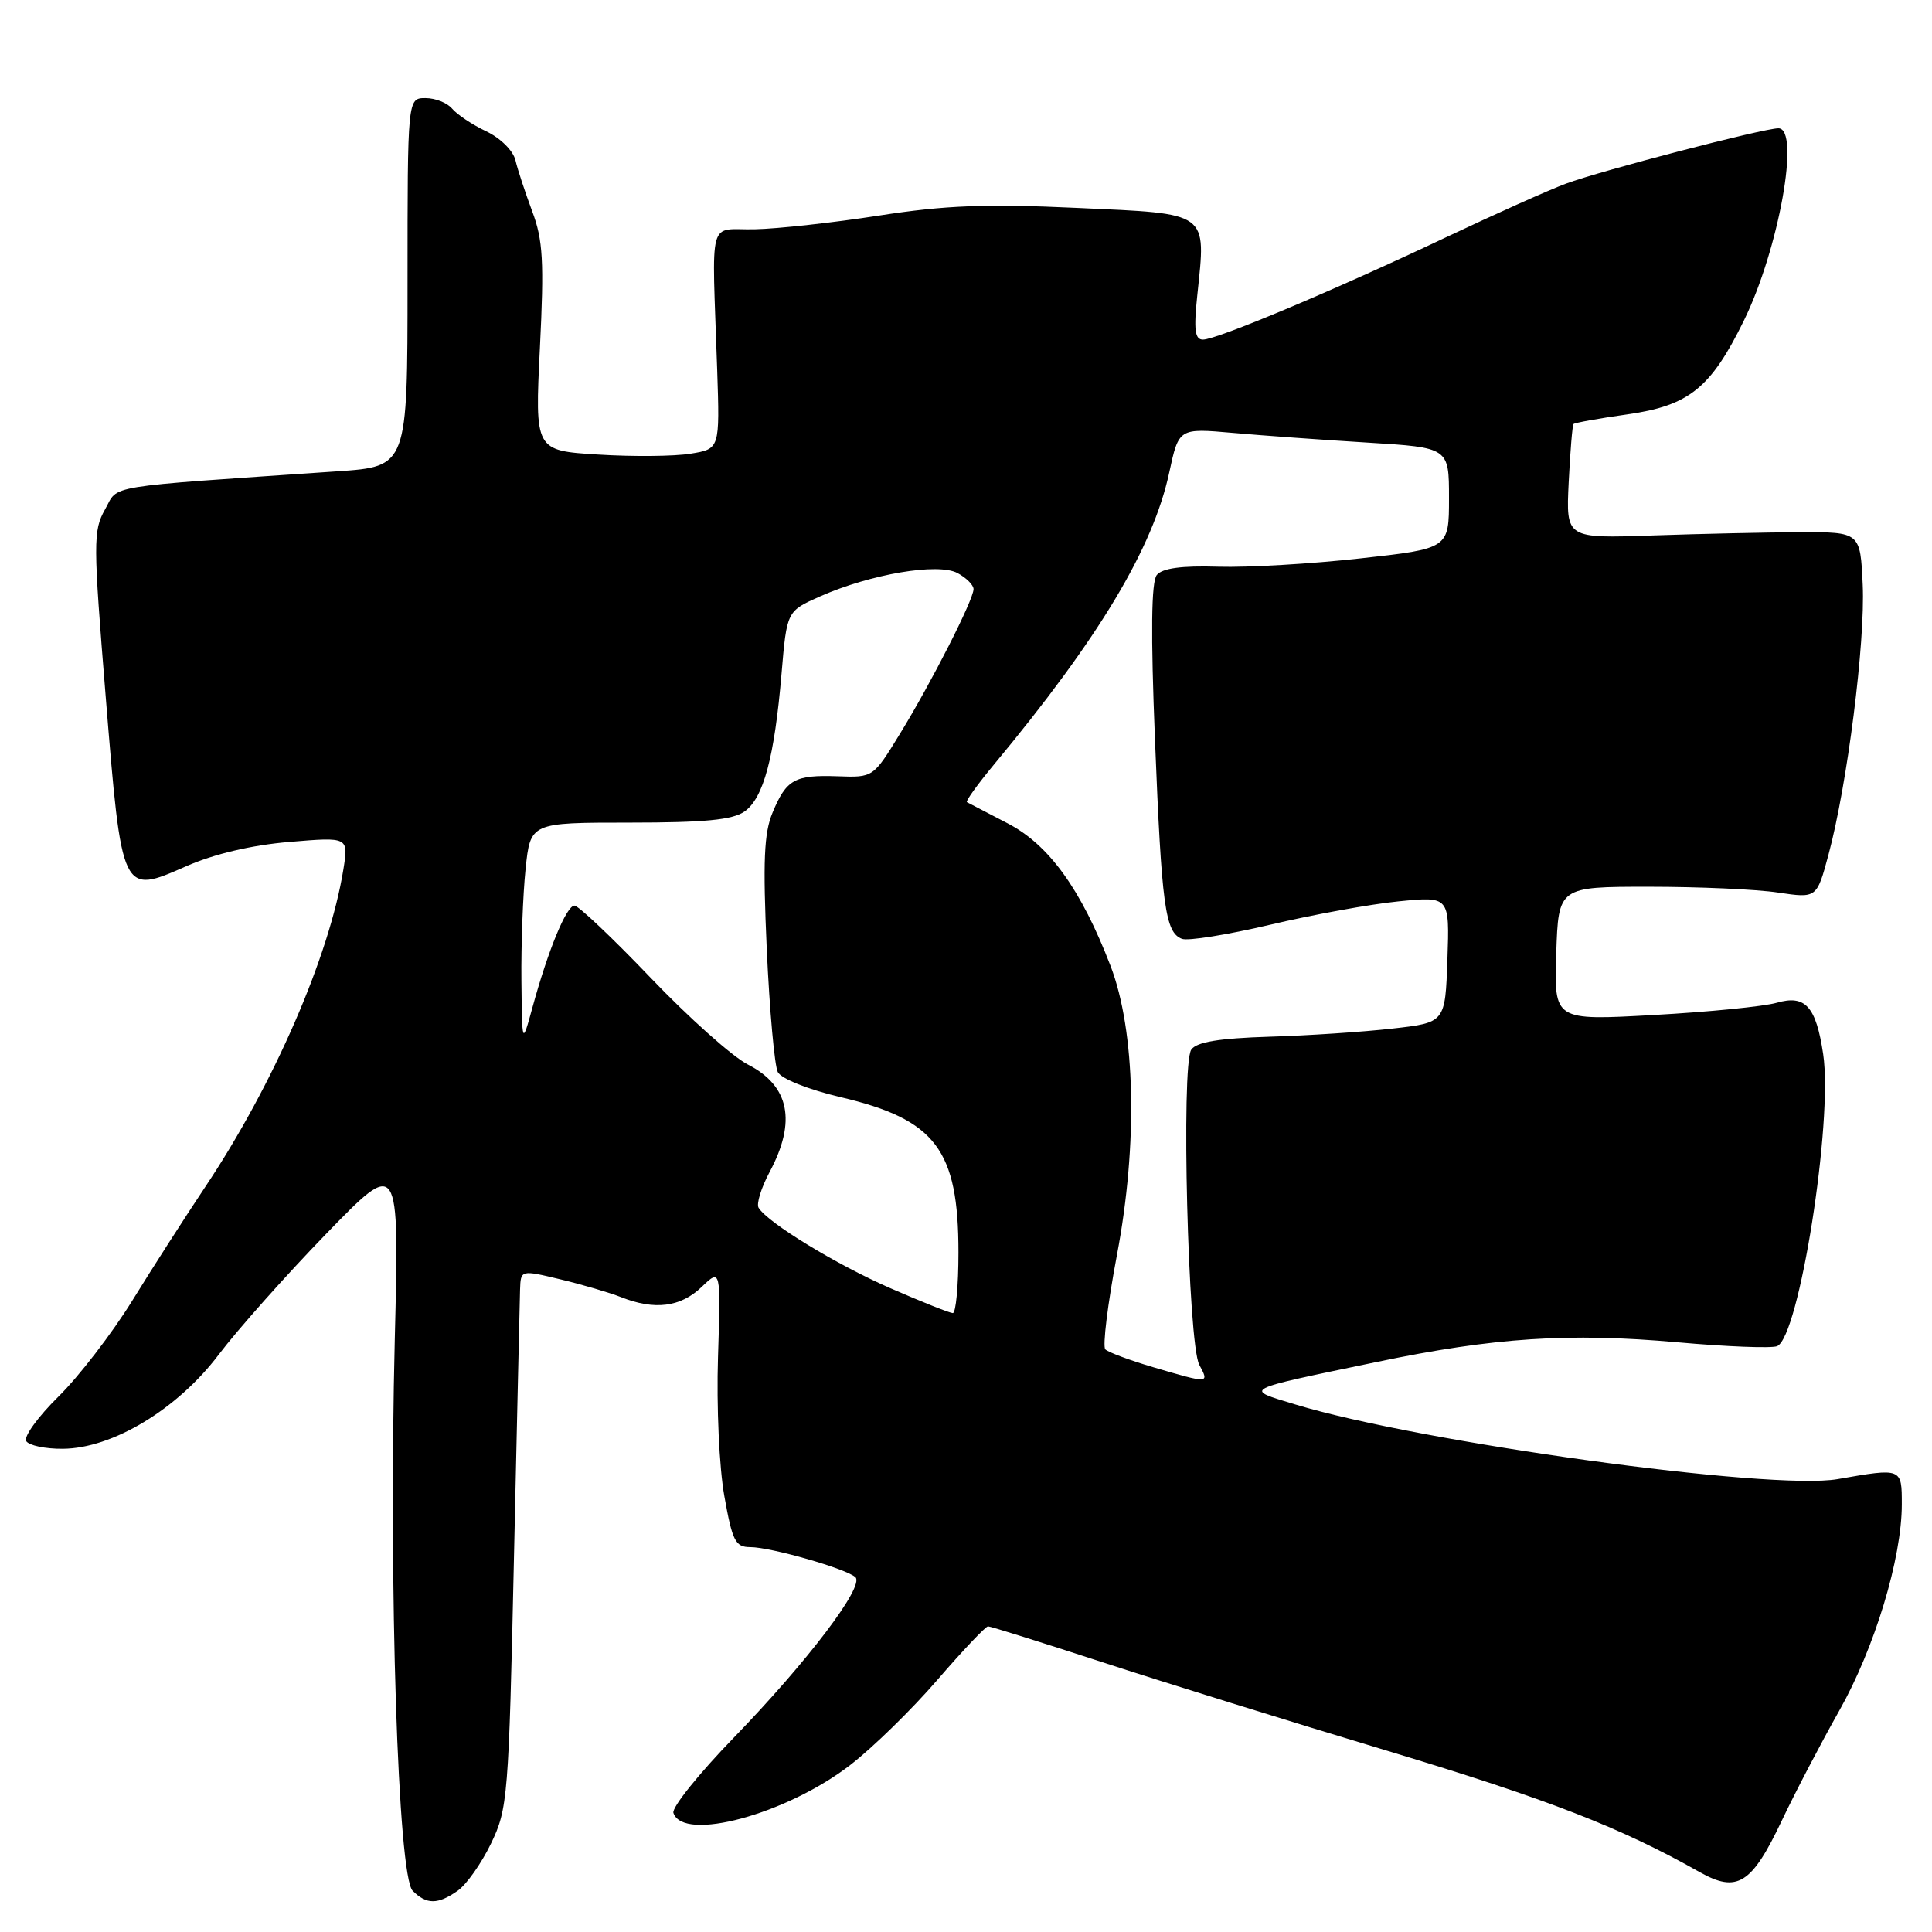 <?xml version="1.0" encoding="UTF-8" standalone="no"?>
<!DOCTYPE svg PUBLIC "-//W3C//DTD SVG 1.1//EN" "http://www.w3.org/Graphics/SVG/1.1/DTD/svg11.dtd" >
<svg xmlns="http://www.w3.org/2000/svg" xmlns:xlink="http://www.w3.org/1999/xlink" version="1.1" viewBox="0 0 256 256">
 <g >
 <path fill="currentColor"
d=" M 60.65 250.53 C 61.81 249.72 63.79 246.91 65.06 244.28 C 67.28 239.69 67.41 238.17 68.10 206.50 C 68.50 188.35 68.87 172.32 68.91 170.88 C 69.00 168.26 69.00 168.26 74.25 169.52 C 77.14 170.21 80.77 171.28 82.32 171.89 C 86.74 173.64 90.18 173.20 92.95 170.55 C 95.51 168.09 95.51 168.09 95.14 179.80 C 94.93 186.35 95.30 194.47 95.98 198.25 C 97.04 204.20 97.44 205.00 99.41 205.00 C 102.14 205.00 112.18 207.88 113.35 208.99 C 114.58 210.17 107.03 220.13 97.26 230.22 C 92.61 235.01 89.00 239.51 89.23 240.22 C 90.51 244.11 104.20 240.41 112.68 233.86 C 115.66 231.56 120.85 226.49 124.21 222.59 C 127.58 218.69 130.60 215.50 130.92 215.50 C 131.24 215.50 138.03 217.63 146.00 220.23 C 153.97 222.83 171.02 228.14 183.89 232.01 C 205.17 238.43 214.75 242.15 225.19 248.05 C 230.19 250.87 232.10 249.68 236.10 241.24 C 237.86 237.53 241.28 230.98 243.71 226.68 C 248.40 218.37 252.00 206.49 252.00 199.34 C 252.00 194.49 252.04 194.50 243.50 195.99 C 234.67 197.53 188.21 191.14 171.61 186.09 C 164.76 184.01 164.34 184.23 182.42 180.47 C 198.02 177.22 207.90 176.58 222.27 177.86 C 228.75 178.44 234.68 178.67 235.46 178.38 C 238.38 177.26 242.91 148.58 241.58 139.67 C 240.63 133.34 239.22 131.78 235.43 132.87 C 233.74 133.36 226.41 134.09 219.14 134.49 C 205.92 135.23 205.92 135.23 206.21 126.36 C 206.50 117.50 206.50 117.50 218.50 117.50 C 225.10 117.50 232.80 117.84 235.61 118.27 C 240.73 119.03 240.73 119.03 242.28 113.27 C 244.77 104.03 247.17 85.10 246.82 77.50 C 246.50 70.50 246.50 70.50 238.50 70.52 C 234.10 70.54 225.32 70.73 219.00 70.95 C 207.50 71.35 207.50 71.35 207.86 63.93 C 208.06 59.84 208.35 56.36 208.50 56.19 C 208.66 56.02 211.86 55.44 215.62 54.91 C 223.80 53.75 226.67 51.45 231.06 42.51 C 235.70 33.07 238.59 17.00 235.65 17.00 C 233.69 17.00 212.20 22.59 207.50 24.33 C 205.30 25.14 198.10 28.37 191.50 31.49 C 176.87 38.43 161.25 45.00 159.40 45.00 C 158.33 45.00 158.16 43.73 158.65 39.10 C 159.81 27.95 160.36 28.35 142.76 27.55 C 130.64 26.99 125.24 27.20 116.50 28.56 C 110.45 29.50 103.03 30.32 100.00 30.38 C 93.72 30.52 94.33 28.21 95.03 48.99 C 95.38 59.49 95.38 59.49 91.48 60.12 C 89.34 60.47 83.82 60.52 79.23 60.23 C 70.87 59.71 70.87 59.71 71.54 46.11 C 72.11 34.64 71.95 31.79 70.52 28.00 C 69.60 25.52 68.59 22.48 68.30 21.24 C 68.00 19.97 66.31 18.29 64.43 17.40 C 62.59 16.53 60.57 15.18 59.92 14.41 C 59.28 13.63 57.69 13.00 56.38 13.00 C 54.00 13.00 54.00 13.00 54.00 37.41 C 54.00 61.81 54.00 61.81 44.75 62.45 C 13.19 64.61 15.78 64.19 13.92 67.50 C 12.33 70.32 12.34 71.82 14.01 92.36 C 16.15 118.66 16.10 118.55 24.70 114.77 C 28.39 113.15 33.35 111.98 38.35 111.56 C 46.19 110.90 46.19 110.90 45.50 115.20 C 43.65 126.72 36.22 143.78 27.15 157.34 C 24.52 161.28 20.18 168.04 17.51 172.37 C 14.83 176.70 10.43 182.42 7.73 185.07 C 5.03 187.73 3.12 190.38 3.47 190.95 C 3.83 191.53 6.00 191.99 8.31 191.97 C 14.90 191.93 23.51 186.73 28.97 179.51 C 31.46 176.21 37.87 169.01 43.20 163.51 C 52.91 153.50 52.91 153.50 52.31 177.50 C 51.50 210.44 52.73 248.59 54.68 250.54 C 56.53 252.39 58.01 252.38 60.65 250.53 Z  M 152.83 181.17 C 149.71 180.25 146.84 179.18 146.46 178.80 C 146.08 178.41 146.77 172.79 148.00 166.30 C 150.80 151.52 150.46 136.60 147.15 127.98 C 143.24 117.82 138.98 111.92 133.50 109.09 C 130.75 107.66 128.33 106.41 128.12 106.29 C 127.92 106.17 129.54 103.92 131.72 101.29 C 145.64 84.53 152.77 72.64 154.93 62.61 C 156.20 56.73 156.20 56.73 163.35 57.36 C 167.28 57.71 175.34 58.29 181.25 58.65 C 192.00 59.31 192.00 59.31 192.00 66.00 C 192.00 72.69 192.00 72.69 180.25 73.99 C 173.79 74.71 165.32 75.21 161.42 75.09 C 156.57 74.94 154.01 75.29 153.28 76.19 C 152.55 77.09 152.47 83.86 153.04 98.04 C 153.92 120.08 154.39 123.55 156.61 124.40 C 157.40 124.71 162.64 123.86 168.27 122.54 C 173.90 121.21 181.56 119.81 185.29 119.44 C 192.08 118.76 192.08 118.76 191.79 127.13 C 191.50 135.50 191.50 135.50 184.50 136.29 C 180.65 136.73 173.30 137.22 168.16 137.37 C 161.49 137.58 158.55 138.07 157.85 139.08 C 156.48 141.07 157.42 178.05 158.91 180.84 C 160.26 183.35 160.25 183.35 152.83 181.17 Z  M 117.97 170.69 C 110.79 167.55 101.76 162.04 100.52 160.04 C 100.20 159.52 100.86 157.40 101.97 155.31 C 105.57 148.59 104.61 143.86 99.07 141.04 C 97.04 140.00 91.27 134.85 86.23 129.58 C 81.19 124.31 76.64 120.00 76.12 120.00 C 75.06 120.00 72.64 125.86 70.55 133.50 C 69.18 138.50 69.18 138.50 69.09 129.90 C 69.04 125.16 69.29 118.53 69.64 115.15 C 70.28 109.00 70.28 109.00 83.42 109.00 C 93.35 109.00 97.07 108.64 98.65 107.53 C 101.16 105.77 102.62 100.36 103.56 89.24 C 104.26 80.98 104.26 80.98 108.65 79.03 C 115.37 76.06 124.28 74.55 126.87 75.93 C 128.04 76.56 129.00 77.52 129.00 78.06 C 129.00 79.46 123.43 90.42 119.23 97.26 C 115.70 103.03 115.70 103.03 111.00 102.86 C 105.30 102.66 104.20 103.27 102.37 107.67 C 101.23 110.38 101.08 114.13 101.60 125.79 C 101.97 133.88 102.63 141.20 103.06 142.05 C 103.52 142.94 107.04 144.35 111.39 145.38 C 123.98 148.34 127.00 152.33 127.00 165.97 C 127.00 170.39 126.66 173.99 126.25 173.99 C 125.84 173.98 122.11 172.50 117.97 170.69 Z "/>
</g>
</svg>